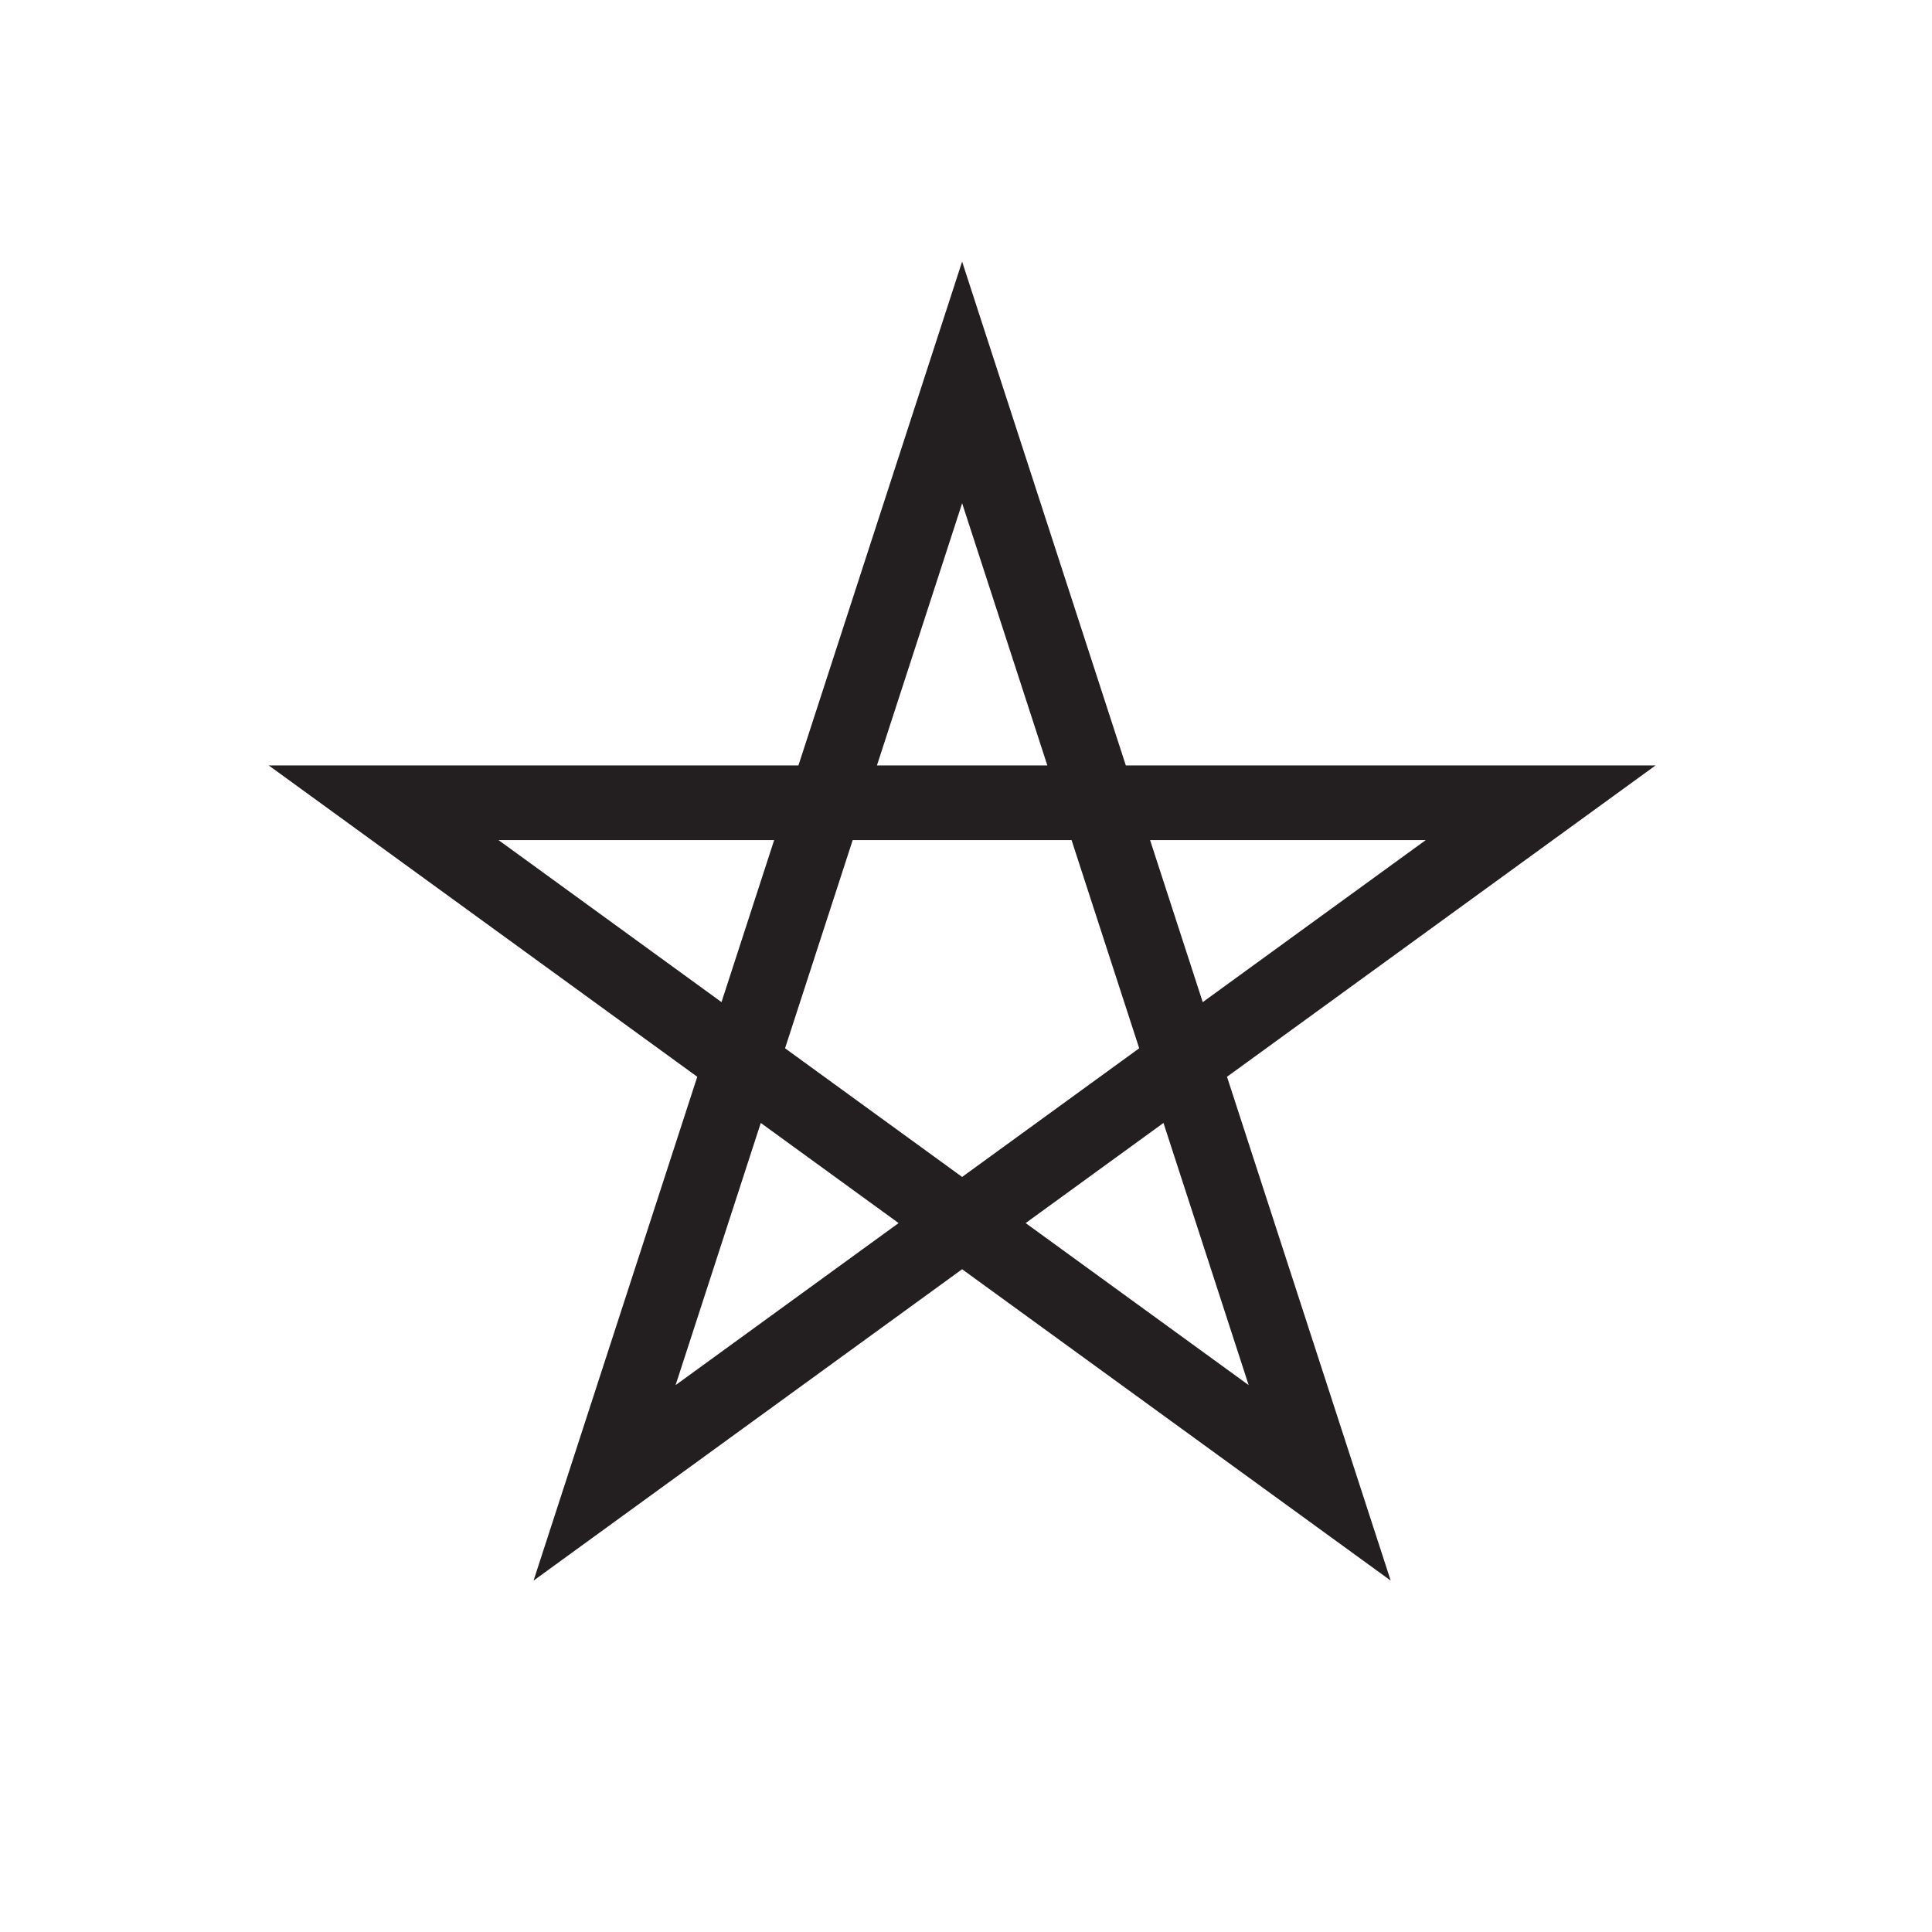 <?xml version="1.0" encoding="utf-8"?>
<!DOCTYPE svg PUBLIC "-//W3C//DTD SVG 1.1//EN" "http://www.w3.org/Graphics/SVG/1.1/DTD/svg11.dtd">
<svg version="1.1" id="Layer_1" xmlns="http://www.w3.org/2000/svg" xmlns:xlink="http://www.w3.org/1999/xlink" x="0px" y="0px"
	 width="94px" height="94px" viewBox="0 0 94 94" enable-background="new 0 0 94 94" xml:space="preserve">
<path fill="#231F20" d="M80.55,37.241H54.776l-7.965-24.513l-7.964,24.513H13.075l20.85,15.149L25.96,76.903l20.851-15.149
	l20.852,15.149l-7.964-24.513L80.55,37.241z M46.811,57.263l-8.615-6.26l3.291-10.129h10.649l3.291,10.129L46.811,57.263z
	 M49.902,59.508l6.706-4.872l4.145,12.756L49.902,59.508z M55.956,40.874h13.413l-10.851,7.884L55.956,40.874z M42.667,37.241
	l4.145-12.756l4.146,12.756H42.667z M43.721,59.508l-10.851,7.884l4.145-12.756L43.721,59.508z M24.255,40.874h13.411l-2.562,7.883
	L24.255,40.874z"/>
</svg>
